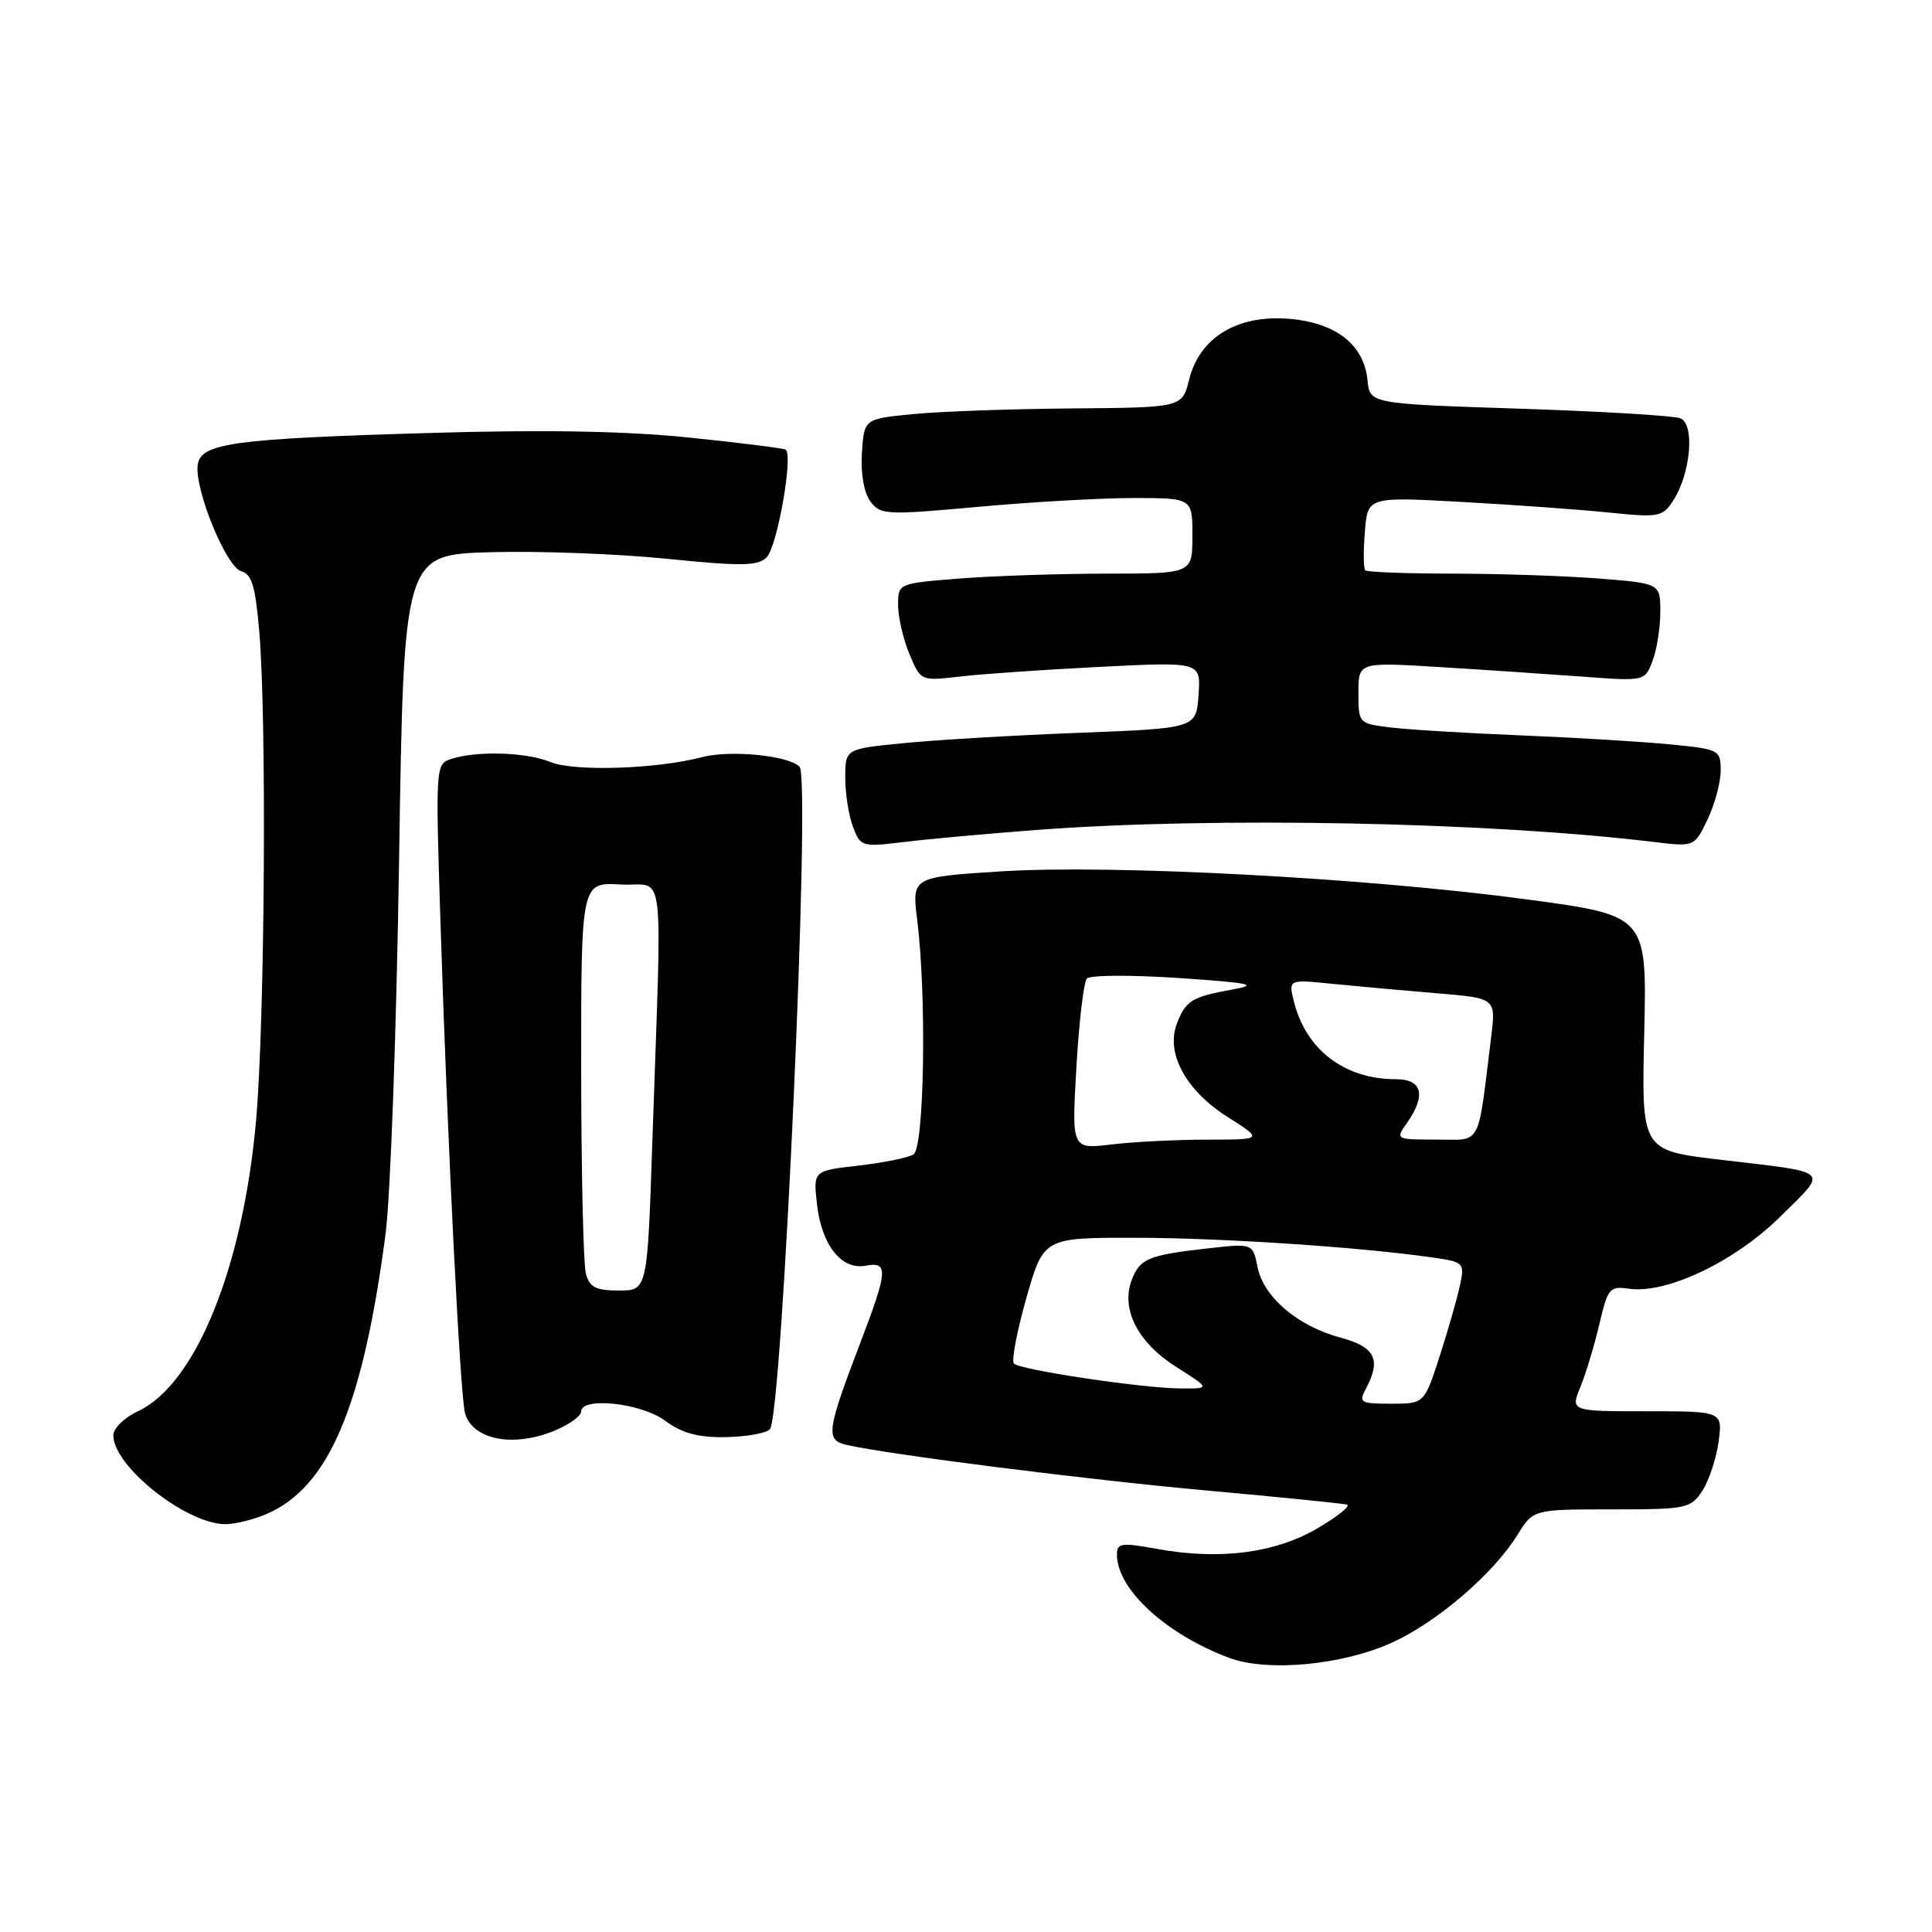 <?xml version="1.0" encoding="UTF-8" standalone="no"?>
<!DOCTYPE svg PUBLIC "-//W3C//DTD SVG 1.1//EN" "http://www.w3.org/Graphics/SVG/1.1/DTD/svg11.dtd" >
<svg xmlns="http://www.w3.org/2000/svg" xmlns:xlink="http://www.w3.org/1999/xlink" version="1.1" viewBox="0 0 256 256">
 <g >
 <path fill="currentColor"
d=" M 184.52 217.62 C 190.48 214.89 197.91 208.50 201.07 203.38 C 203.16 200.00 203.16 200.00 213.56 200.00 C 223.50 200.00 224.02 199.89 225.57 197.54 C 226.45 196.18 227.42 193.26 227.72 191.04 C 228.26 187.00 228.26 187.00 218.18 187.00 C 208.10 187.00 208.10 187.00 209.42 183.75 C 210.15 181.96 211.28 178.22 211.93 175.43 C 213.03 170.72 213.30 170.39 215.81 170.76 C 220.81 171.49 229.86 167.18 235.91 161.20 C 242.29 154.87 242.90 155.44 227.80 153.65 C 217.50 152.43 217.50 152.43 217.87 136.88 C 218.23 121.32 218.23 121.32 202.37 119.18 C 181.10 116.32 147.44 114.53 132.66 115.46 C 120.83 116.21 120.83 116.21 121.53 121.85 C 122.80 131.95 122.48 152.08 121.04 152.97 C 120.33 153.41 117.05 154.07 113.75 154.45 C 107.75 155.13 107.75 155.13 108.26 159.60 C 108.87 165.00 111.52 168.33 114.72 167.71 C 117.73 167.14 117.65 168.37 114.05 177.78 C 109.53 189.63 109.37 190.81 112.15 191.45 C 117.85 192.75 143.97 196.06 160.00 197.51 C 169.62 198.38 177.94 199.22 178.48 199.37 C 179.01 199.53 177.25 200.94 174.55 202.52 C 168.94 205.81 161.56 206.75 153.25 205.23 C 148.58 204.38 148.00 204.46 148.00 205.99 C 148.00 210.58 154.45 216.52 162.86 219.67 C 167.95 221.58 177.93 220.64 184.52 217.62 Z  M 35.28 200.63 C 43.54 197.11 48.07 186.48 51.09 163.50 C 51.74 158.55 52.54 136.28 52.88 114.00 C 53.50 73.50 53.50 73.50 65.00 73.17 C 71.33 72.99 81.83 73.38 88.35 74.04 C 98.28 75.04 100.42 75.01 101.58 73.85 C 103.00 72.43 105.15 60.19 104.09 59.58 C 103.77 59.39 98.02 58.67 91.32 57.98 C 83.07 57.12 72.11 56.92 57.32 57.36 C 30.88 58.13 26.61 58.71 26.20 61.58 C 25.74 64.81 29.99 75.18 31.98 75.70 C 33.36 76.07 33.85 77.71 34.36 83.73 C 35.35 95.48 35.09 135.18 33.94 148.36 C 32.23 167.89 25.92 183.45 18.27 187.00 C 16.50 187.82 15.03 189.25 15.02 190.17 C 14.97 194.22 24.53 201.85 29.78 201.96 C 31.04 201.98 33.51 201.38 35.28 200.63 Z  M 73.53 189.55 C 75.44 188.75 77.00 187.63 77.00 187.05 C 77.00 185.04 84.95 185.90 88.13 188.25 C 90.37 189.91 92.48 190.48 96.11 190.43 C 98.83 190.39 101.48 189.92 102.01 189.39 C 103.66 187.74 107.46 103.19 105.95 101.60 C 104.54 100.11 96.74 99.34 93.00 100.33 C 87.00 101.91 76.04 102.26 72.92 100.97 C 69.78 99.67 63.27 99.46 59.83 100.55 C 57.71 101.23 57.70 101.38 58.37 122.37 C 59.31 151.82 60.98 185.15 61.63 187.31 C 62.68 190.81 68.09 191.83 73.53 189.55 Z  M 137.50 109.96 C 160.84 108.21 197.18 108.92 219.01 111.55 C 224.52 112.22 224.52 112.22 226.26 108.58 C 227.22 106.57 228.00 103.66 228.00 102.11 C 228.00 99.36 227.83 99.27 221.25 98.63 C 217.54 98.27 208.65 97.73 201.50 97.44 C 194.35 97.15 186.59 96.68 184.25 96.39 C 180.03 95.88 180.00 95.85 180.00 91.80 C 180.00 87.73 180.00 87.73 190.75 88.39 C 196.66 88.75 205.20 89.33 209.72 89.66 C 217.95 90.27 217.95 90.27 218.97 87.57 C 219.54 86.09 220.00 83.17 220.00 81.08 C 220.00 77.30 220.00 77.30 211.75 76.65 C 207.21 76.30 198.51 76.01 192.42 76.01 C 186.32 76.00 181.14 75.81 180.90 75.57 C 180.67 75.33 180.64 73.04 180.85 70.48 C 181.22 65.81 181.22 65.81 193.86 66.52 C 200.81 66.90 209.58 67.54 213.35 67.93 C 219.76 68.59 220.29 68.49 221.69 66.36 C 224.03 62.77 224.61 56.17 222.64 55.42 C 221.75 55.08 212.13 54.50 201.26 54.15 C 181.50 53.50 181.50 53.50 181.20 50.37 C 180.74 45.66 177.00 42.74 170.76 42.24 C 163.92 41.70 158.96 44.72 157.57 50.28 C 156.65 54.00 156.65 54.00 142.07 54.12 C 134.06 54.18 124.58 54.52 121.00 54.87 C 114.50 55.50 114.50 55.50 114.21 60.00 C 114.03 62.71 114.47 65.26 115.31 66.41 C 116.65 68.24 117.33 68.27 129.61 67.16 C 136.70 66.51 145.99 65.99 150.25 65.99 C 158.00 66.00 158.00 66.00 158.00 71.00 C 158.00 76.00 158.00 76.00 146.75 76.01 C 140.56 76.01 131.79 76.30 127.25 76.65 C 119.00 77.30 119.00 77.30 119.00 80.18 C 119.00 81.77 119.68 84.68 120.50 86.66 C 122.00 90.25 122.00 90.25 127.25 89.64 C 130.14 89.30 138.49 88.73 145.81 88.36 C 159.13 87.69 159.13 87.69 158.81 92.10 C 158.50 96.50 158.50 96.50 143.00 97.10 C 134.47 97.43 124.01 98.04 119.75 98.47 C 112.00 99.23 112.00 99.23 112.00 103.05 C 112.00 105.15 112.46 108.08 113.03 109.57 C 114.02 112.20 114.21 112.25 119.78 111.57 C 122.92 111.18 130.90 110.46 137.50 109.96 Z  M 180.96 184.07 C 183.06 180.15 182.24 178.48 177.62 177.24 C 171.96 175.73 167.42 171.87 166.63 167.89 C 166.00 164.74 166.00 164.74 159.93 165.43 C 152.15 166.31 151.04 166.78 149.96 169.60 C 148.49 173.46 150.75 177.88 155.83 181.11 C 160.39 184.00 160.39 184.00 156.45 183.98 C 151.43 183.95 135.20 181.53 134.35 180.68 C 134.00 180.33 134.74 176.43 135.99 172.02 C 138.28 164.00 138.28 164.00 150.39 164.01 C 161.79 164.02 180.18 165.24 189.80 166.62 C 194.01 167.23 194.09 167.31 193.44 170.37 C 193.07 172.09 191.86 176.31 190.75 179.75 C 188.72 186.00 188.72 186.00 184.32 186.00 C 180.29 186.00 180.01 185.84 180.96 184.07 Z  M 142.63 141.39 C 142.97 135.40 143.60 130.12 144.02 129.66 C 144.44 129.20 149.89 129.17 156.14 129.59 C 165.85 130.25 166.88 130.48 163.23 131.13 C 157.92 132.09 157.11 132.59 155.94 135.64 C 154.45 139.56 157.13 144.49 162.64 147.99 C 167.39 151.00 167.39 151.00 159.95 151.01 C 155.85 151.01 150.14 151.30 147.25 151.65 C 142.00 152.28 142.00 152.28 142.63 141.39 Z  M 186.44 148.78 C 189.00 145.13 188.46 143.00 184.97 143.00 C 178.13 143.00 173.02 139.09 171.43 132.64 C 170.73 129.77 170.73 129.77 176.61 130.37 C 179.85 130.69 186.04 131.25 190.36 131.61 C 198.22 132.26 198.22 132.26 197.59 137.38 C 195.75 152.26 196.42 151.00 190.33 151.00 C 184.90 151.00 184.89 150.99 186.44 148.78 Z  M 77.63 168.75 C 77.30 167.51 77.02 155.34 77.01 141.70 C 77.00 116.90 77.00 116.90 82.25 117.20 C 88.26 117.54 87.72 113.16 86.44 151.25 C 85.78 171.00 85.78 171.00 82.01 171.00 C 78.94 171.00 78.12 170.58 77.63 168.75 Z "/>
</g>
</svg>